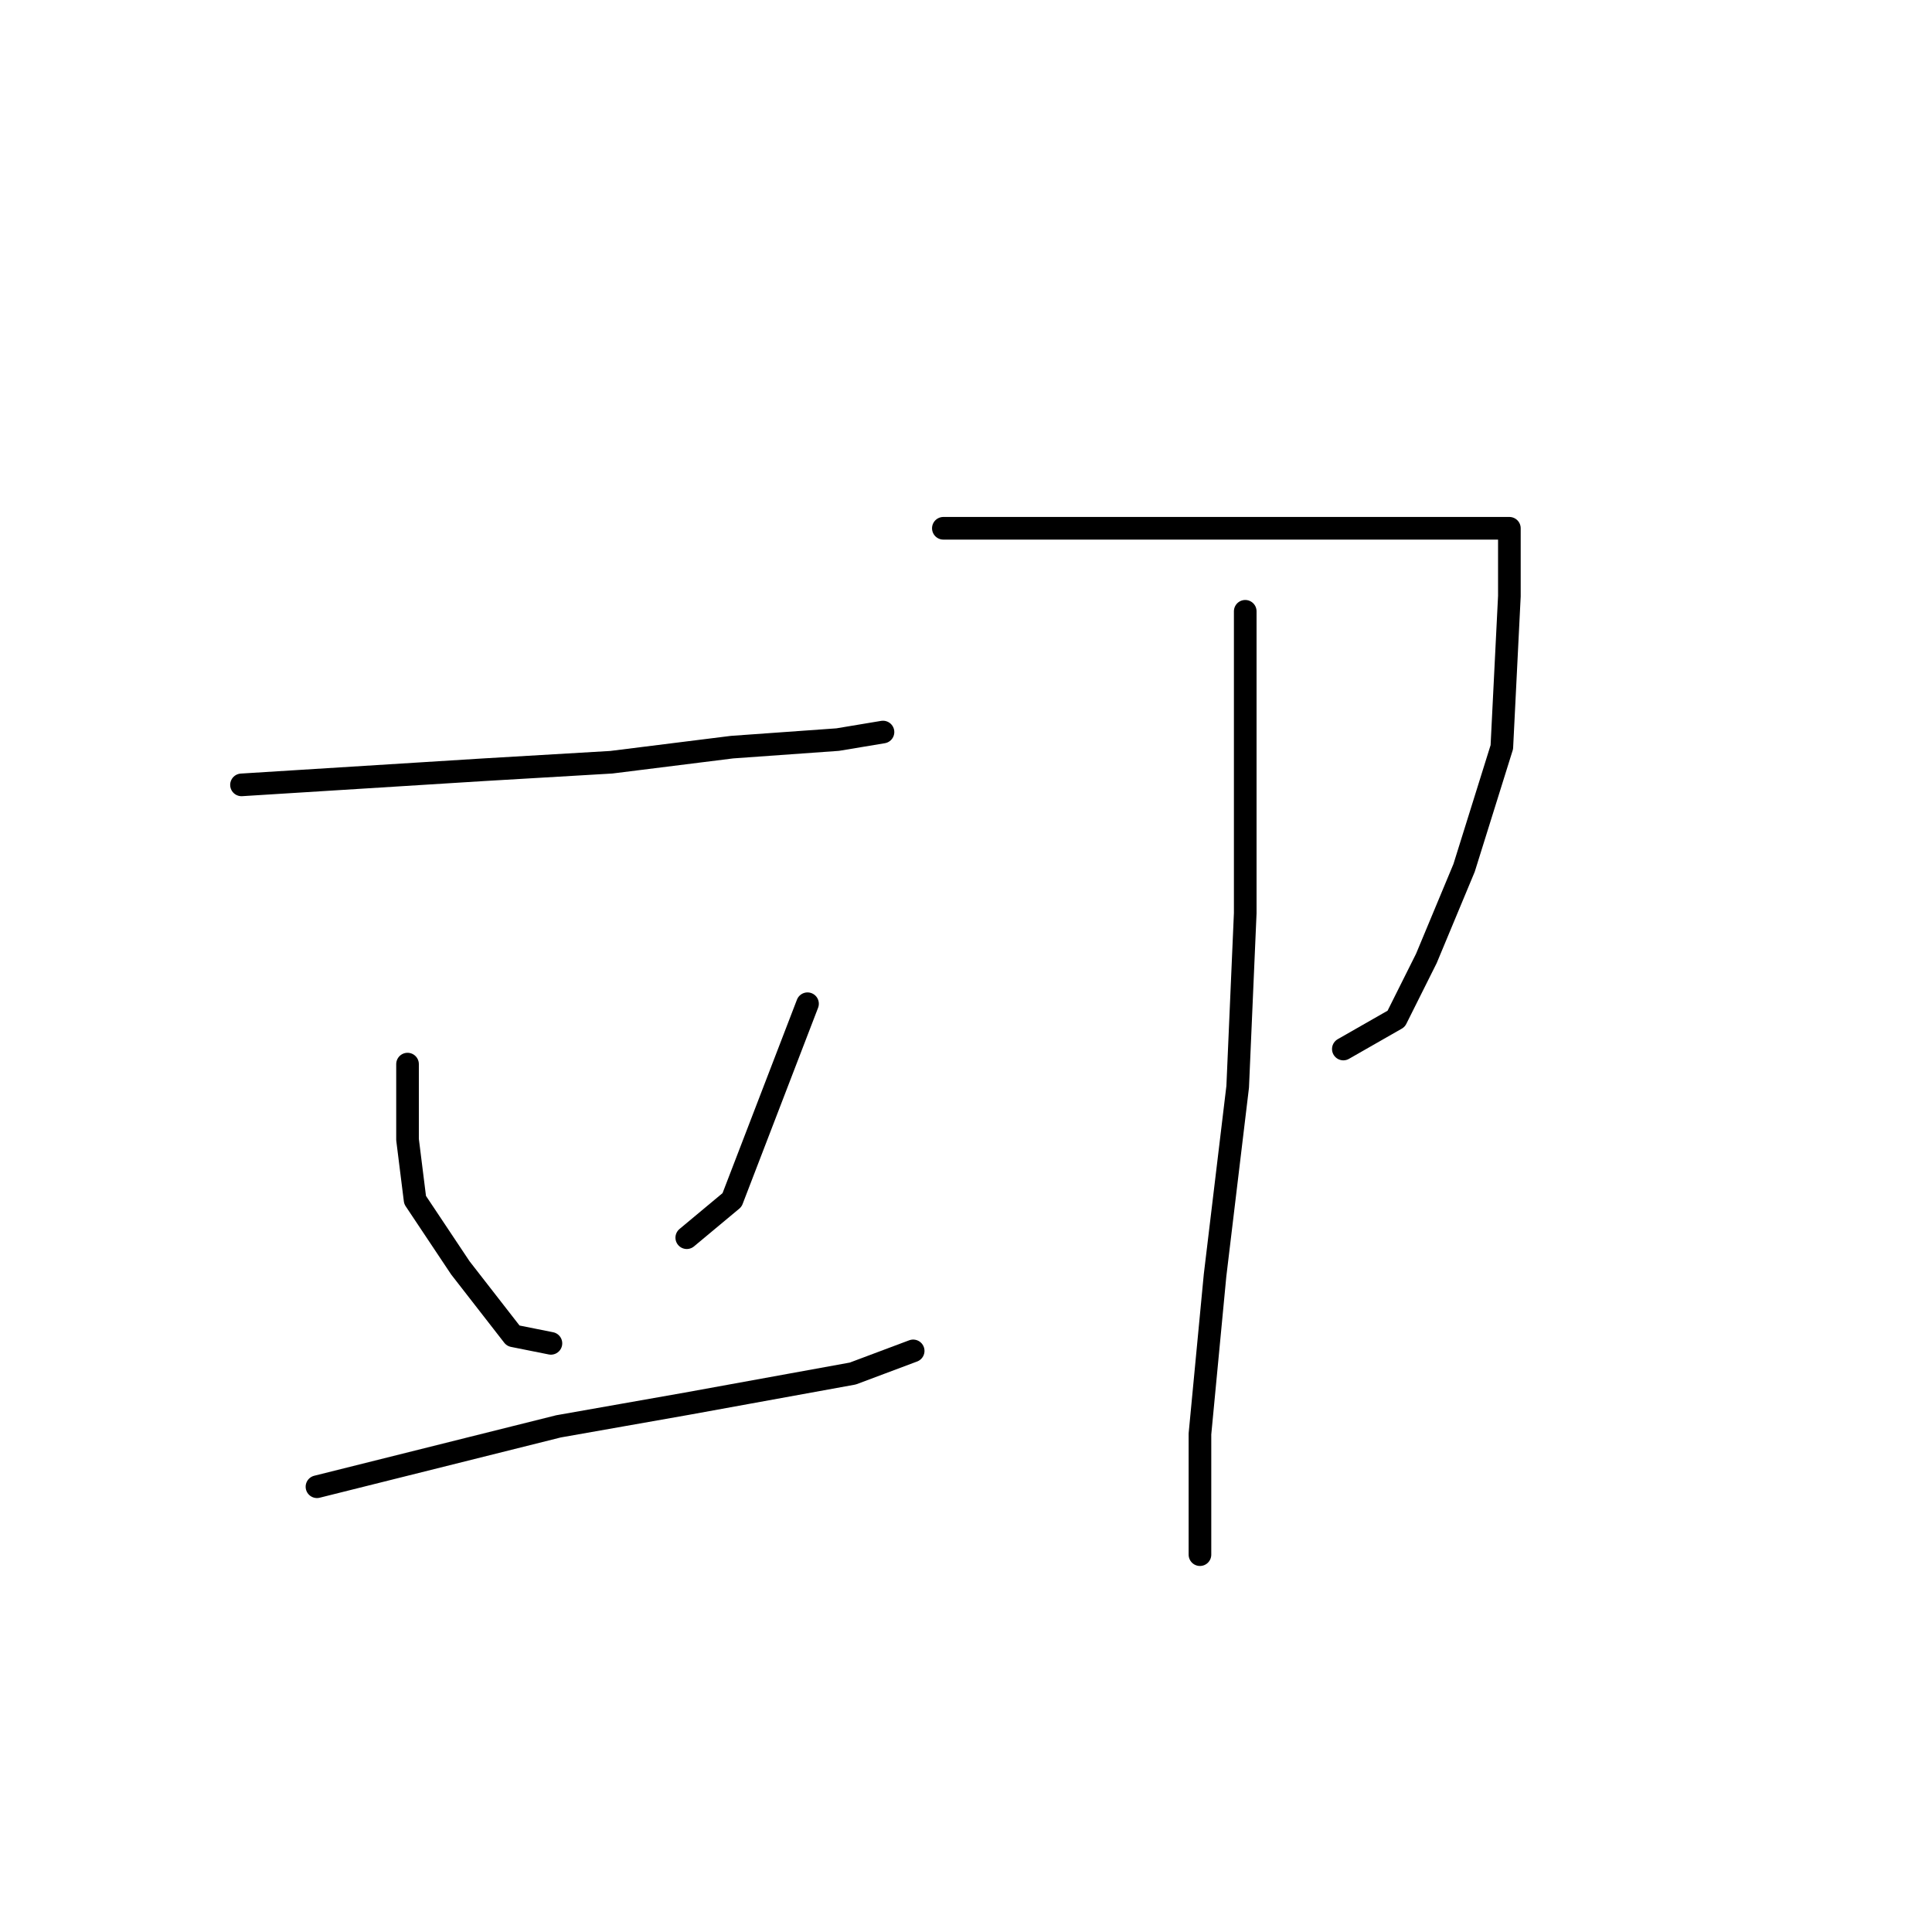 <?xml version="1.0" standalone="no"?>
    <svg width="256" height="256" xmlns="http://www.w3.org/2000/svg" version="1.1">
    <polyline stroke="black" stroke-width="3" stroke-linecap="round" fill="transparent" stroke-linejoin="round" points="32 104 48 103 64 102 81 101 97 99 111 98 117 97 117 97 " />
        <polyline stroke="black" stroke-width="3" stroke-linecap="round" fill="transparent" stroke-linejoin="round" points="54 141 54 146 54 151 55 159 61 168 68 177 73 178 73 178 " />
        <polyline stroke="black" stroke-width="3" stroke-linecap="round" fill="transparent" stroke-linejoin="round" points="107 133 102 146 97 159 91 164 91 164 " />
        <polyline stroke="black" stroke-width="3" stroke-linecap="round" fill="transparent" stroke-linejoin="round" points="42 197 58 193 74 189 91 186 113 182 121 179 121 179 " />
        <polyline stroke="black" stroke-width="3" stroke-linecap="round" fill="transparent" stroke-linejoin="round" points="125 70 138 70 151 70 167 70 182 70 188 70 196 70 199 70 200 70 200 79 199 99 194 115 189 127 185 135 178 139 178 139 " />
        <polyline stroke="black" stroke-width="3" stroke-linecap="round" fill="transparent" stroke-linejoin="round" points="165 81 165 101 165 121 164 144 161 169 159 190 159 206 159 206 " />
        </svg>